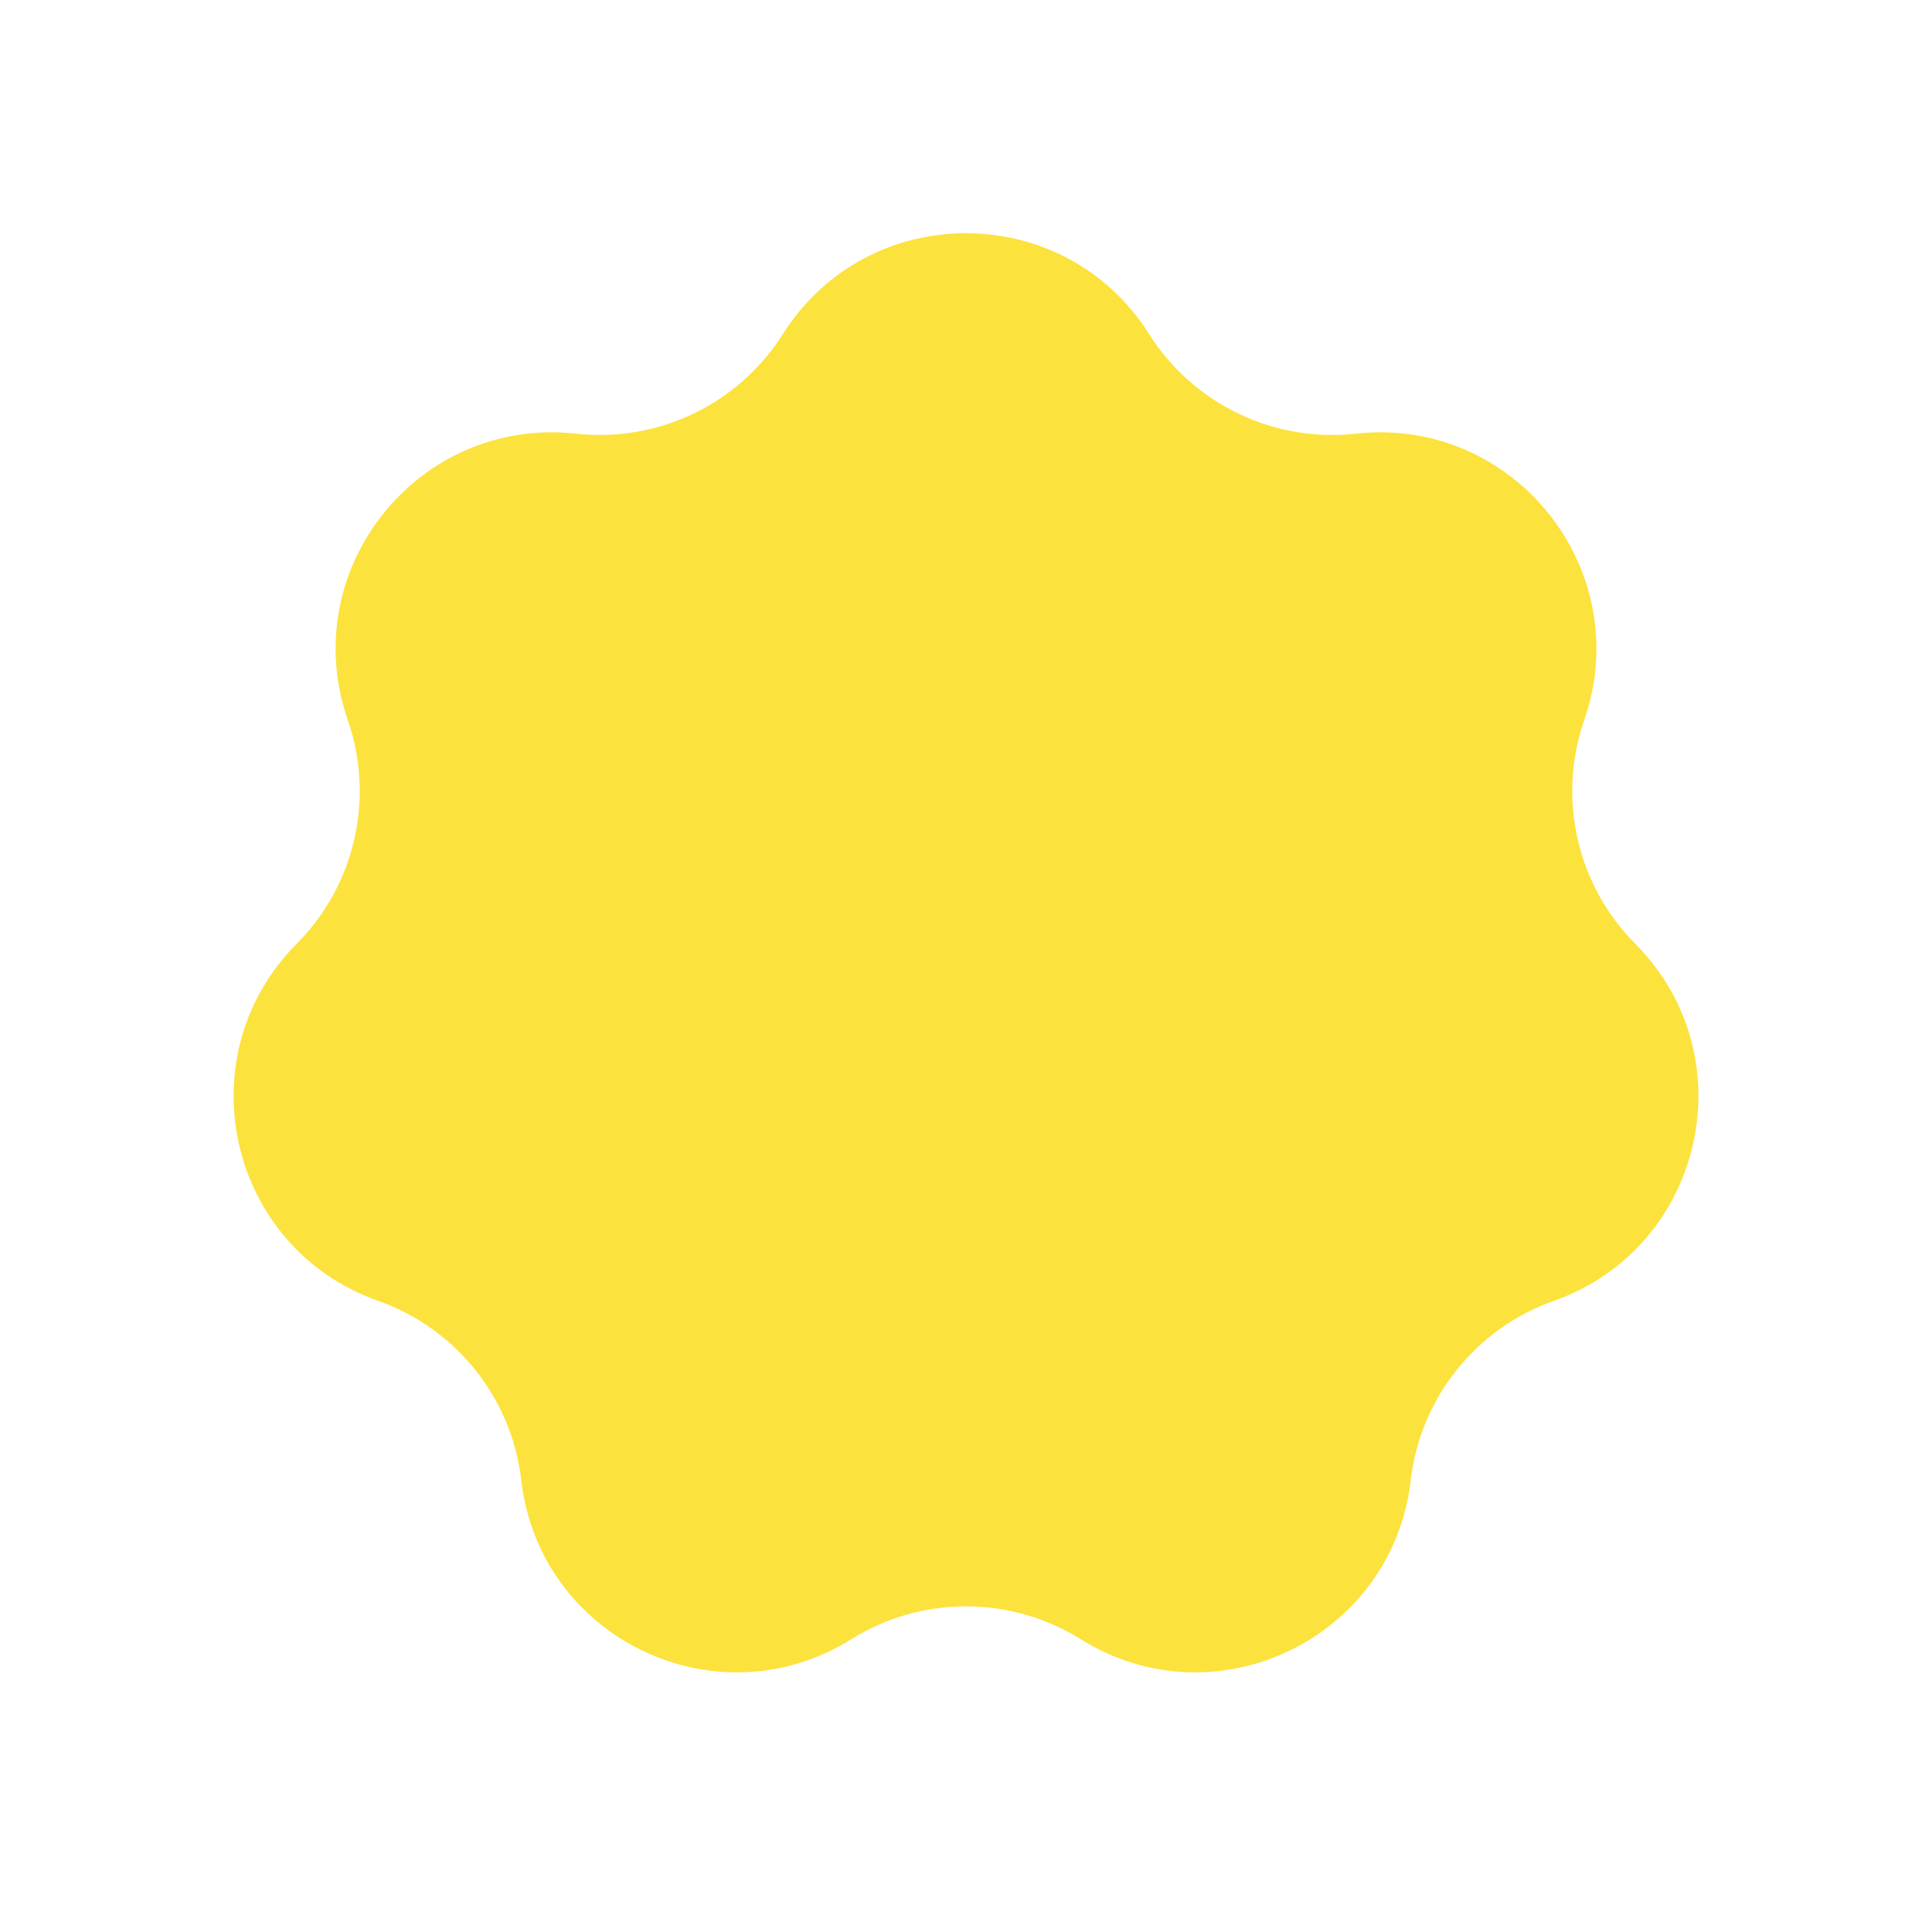 <svg width="83" height="82" viewBox="0 0 83 82" fill="none" xmlns="http://www.w3.org/2000/svg">
<g filter="url(#filter0_d_1_1267)">
<path d="M33.633 9.351C37.286 3.573 45.714 3.573 49.367 9.351C51.267 12.357 54.715 14.018 58.25 13.629C65.045 12.883 70.299 19.471 68.059 25.93C66.894 29.29 67.745 33.021 70.253 35.542C75.074 40.389 73.198 48.606 66.752 50.881C63.399 52.065 61.013 55.057 60.605 58.59C59.821 65.38 52.228 69.037 46.43 65.416C43.413 63.532 39.587 63.532 36.57 65.416C30.772 69.037 23.179 65.38 22.395 58.59C21.987 55.057 19.601 52.065 16.248 50.881C9.802 48.606 7.926 40.389 12.747 35.542C15.255 33.021 16.106 29.29 14.941 25.93C12.701 19.471 17.955 12.883 24.75 13.629C28.285 14.018 31.733 12.357 33.633 9.351Z" fill="#FCE23C"/>
</g>
<defs>
<filter id="filter0_d_1_1267" x="0" y="0" width="83" height="81.892" filterUnits="userSpaceOnUse" color-interpolation-filters="sRGB">
<feFlood flood-opacity="0" result="BackgroundImageFix"/>
<feColorMatrix in="SourceAlpha" type="matrix" values="0 0 0 0 0 0 0 0 0 0 0 0 0 0 0 0 0 0 127 0" result="hardAlpha"/>
<feOffset dy="5"/>
<feGaussianBlur stdDeviation="5"/>
<feColorMatrix type="matrix" values="0 0 0 0 0.729 0 0 0 0 0.424 0 0 0 0 0.103 0 0 0 0.2 0"/>
<feBlend mode="normal" in2="BackgroundImageFix" result="effect1_dropShadow_1_1267"/>
<feBlend mode="normal" in="SourceGraphic" in2="effect1_dropShadow_1_1267" result="shape"/>
</filter>
</defs>
</svg>
